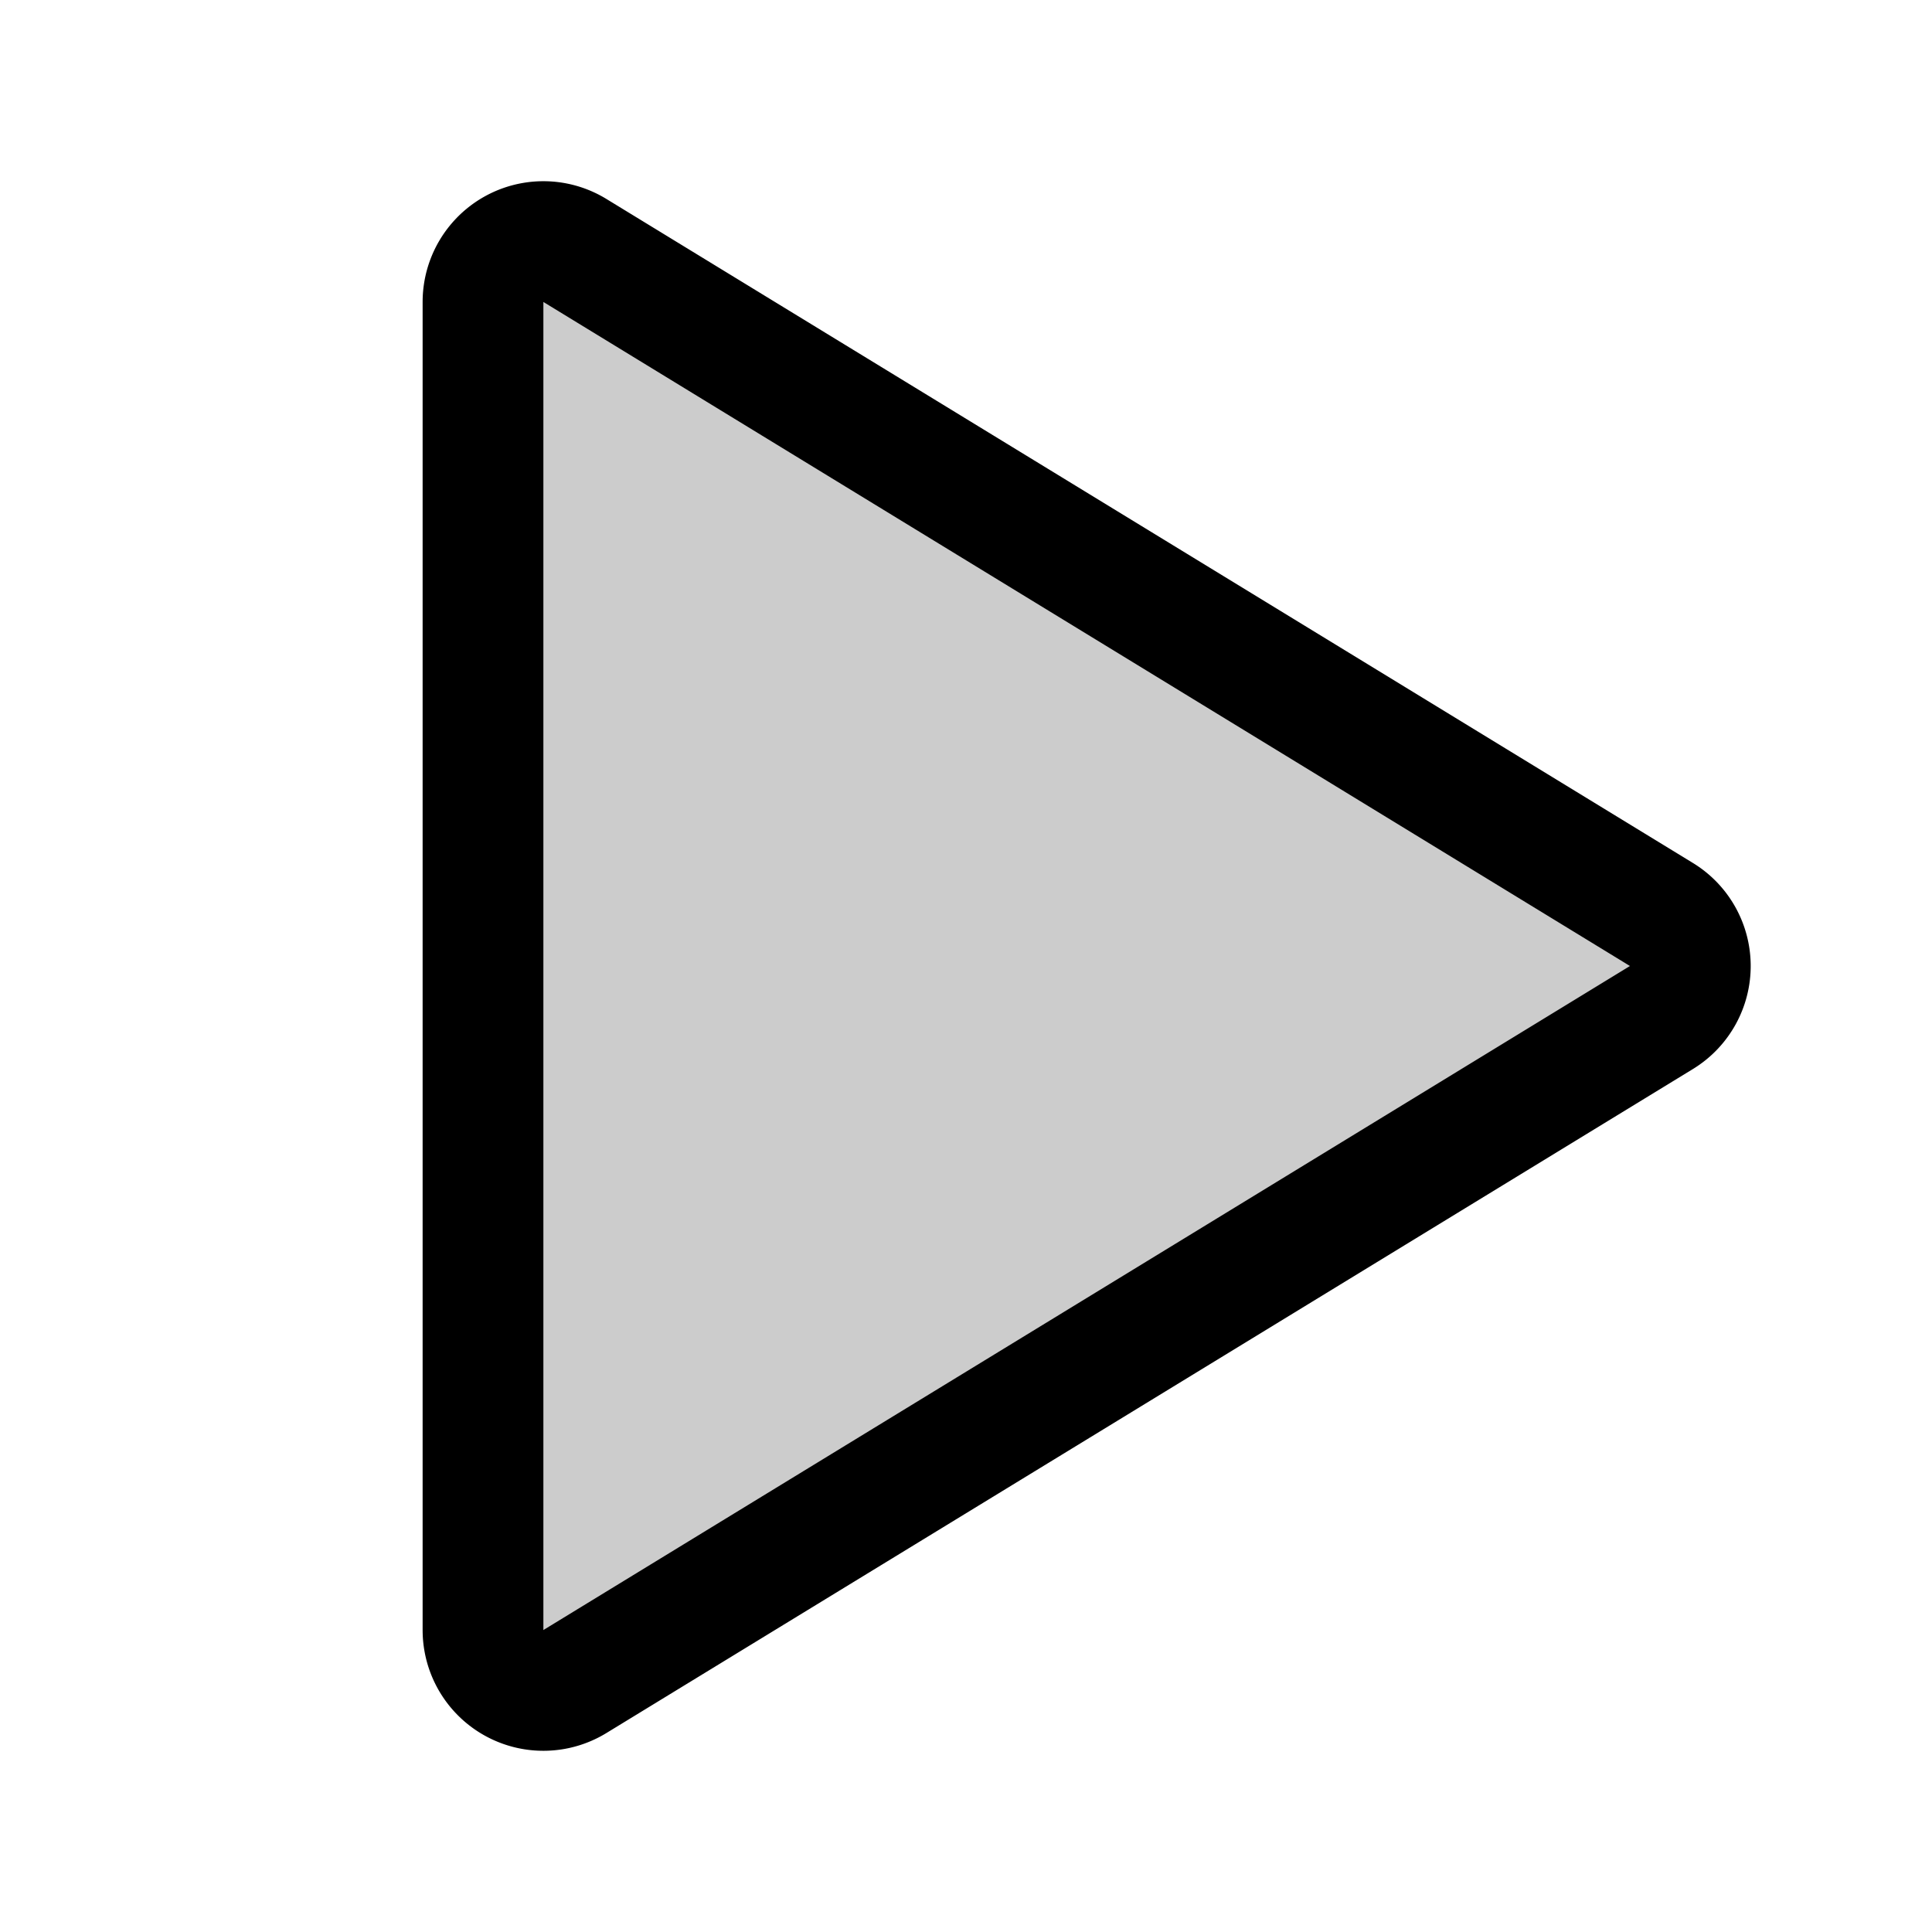 <svg id="Layer_1" data-name="Layer 1" xmlns="http://www.w3.org/2000/svg" viewBox="0 0 256 256">
  <rect width="256" height="256" fill="none"/>
  <path d="M220.148,121.174,76.172,33.185A8,8,0,0,0,64,40.011V215.989a8,8,0,0,0,12.172,6.826l143.977-87.989A8,8,0,0,0,220.148,121.174Z" opacity="0.2"/>
  <path d="M220.148,121.174,76.172,33.185A8,8,0,0,0,64,40.011V215.989a8,8,0,0,0,12.172,6.826l143.977-87.989A8,8,0,0,0,220.148,121.174Z" fill="none" stroke="#000" stroke-linecap="round" stroke-linejoin="round" stroke-width="16"/>
</svg>
